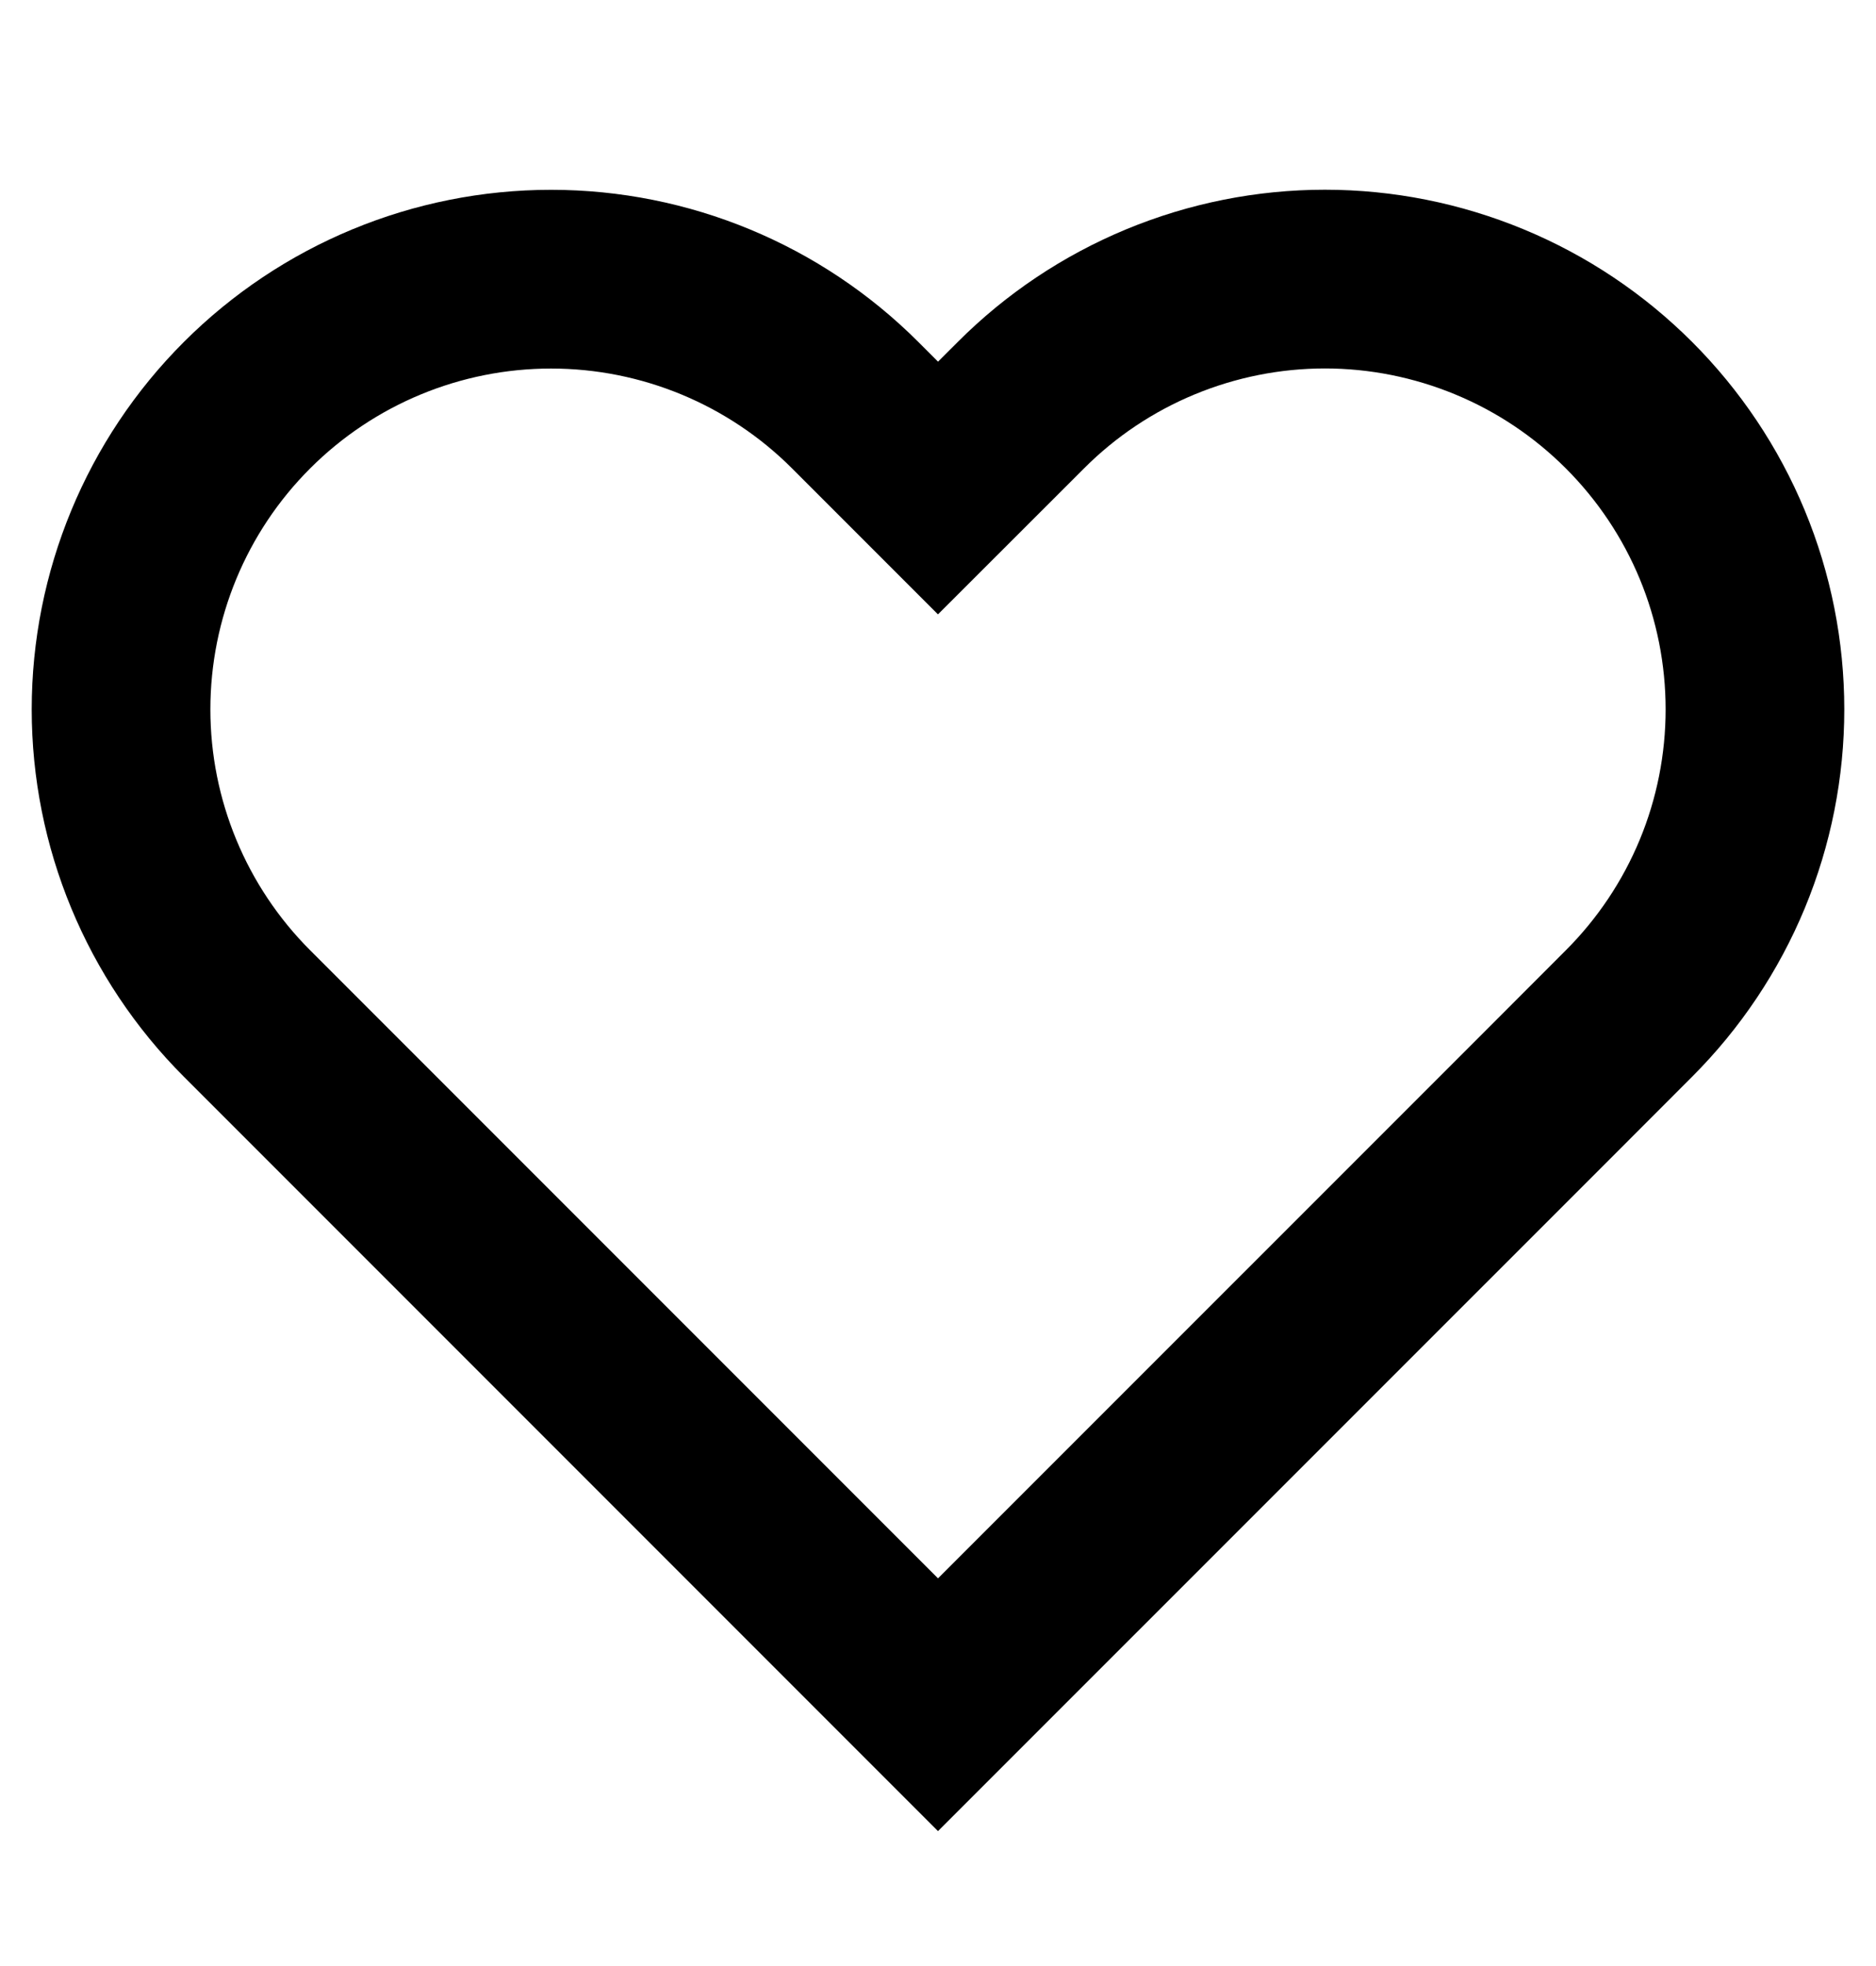 <svg width="21" height="22" viewBox="0 0 21 22" fill="none" xmlns="http://www.w3.org/2000/svg">
<path d="M18.235 4.534C17.788 4.087 17.258 3.732 16.673 3.49C16.089 3.248 15.463 3.123 14.831 3.123C14.199 3.123 13.573 3.248 12.989 3.49C12.405 3.732 11.874 4.087 11.428 4.534L10.5 5.461L9.573 4.534C8.67 3.631 7.445 3.124 6.169 3.124C4.892 3.124 3.668 3.631 2.765 4.534C1.862 5.436 1.355 6.661 1.355 7.938C1.355 9.214 1.862 10.438 2.765 11.341L3.693 12.269L10.5 19.076L17.308 12.269L18.235 11.341C18.682 10.894 19.037 10.364 19.279 9.78C19.521 9.196 19.645 8.57 19.645 7.938C19.645 7.305 19.521 6.679 19.279 6.095C19.037 5.511 18.682 4.981 18.235 4.534V4.534Z" stroke="black" stroke-width="2" stroke-linecap="round"/>
</svg>
